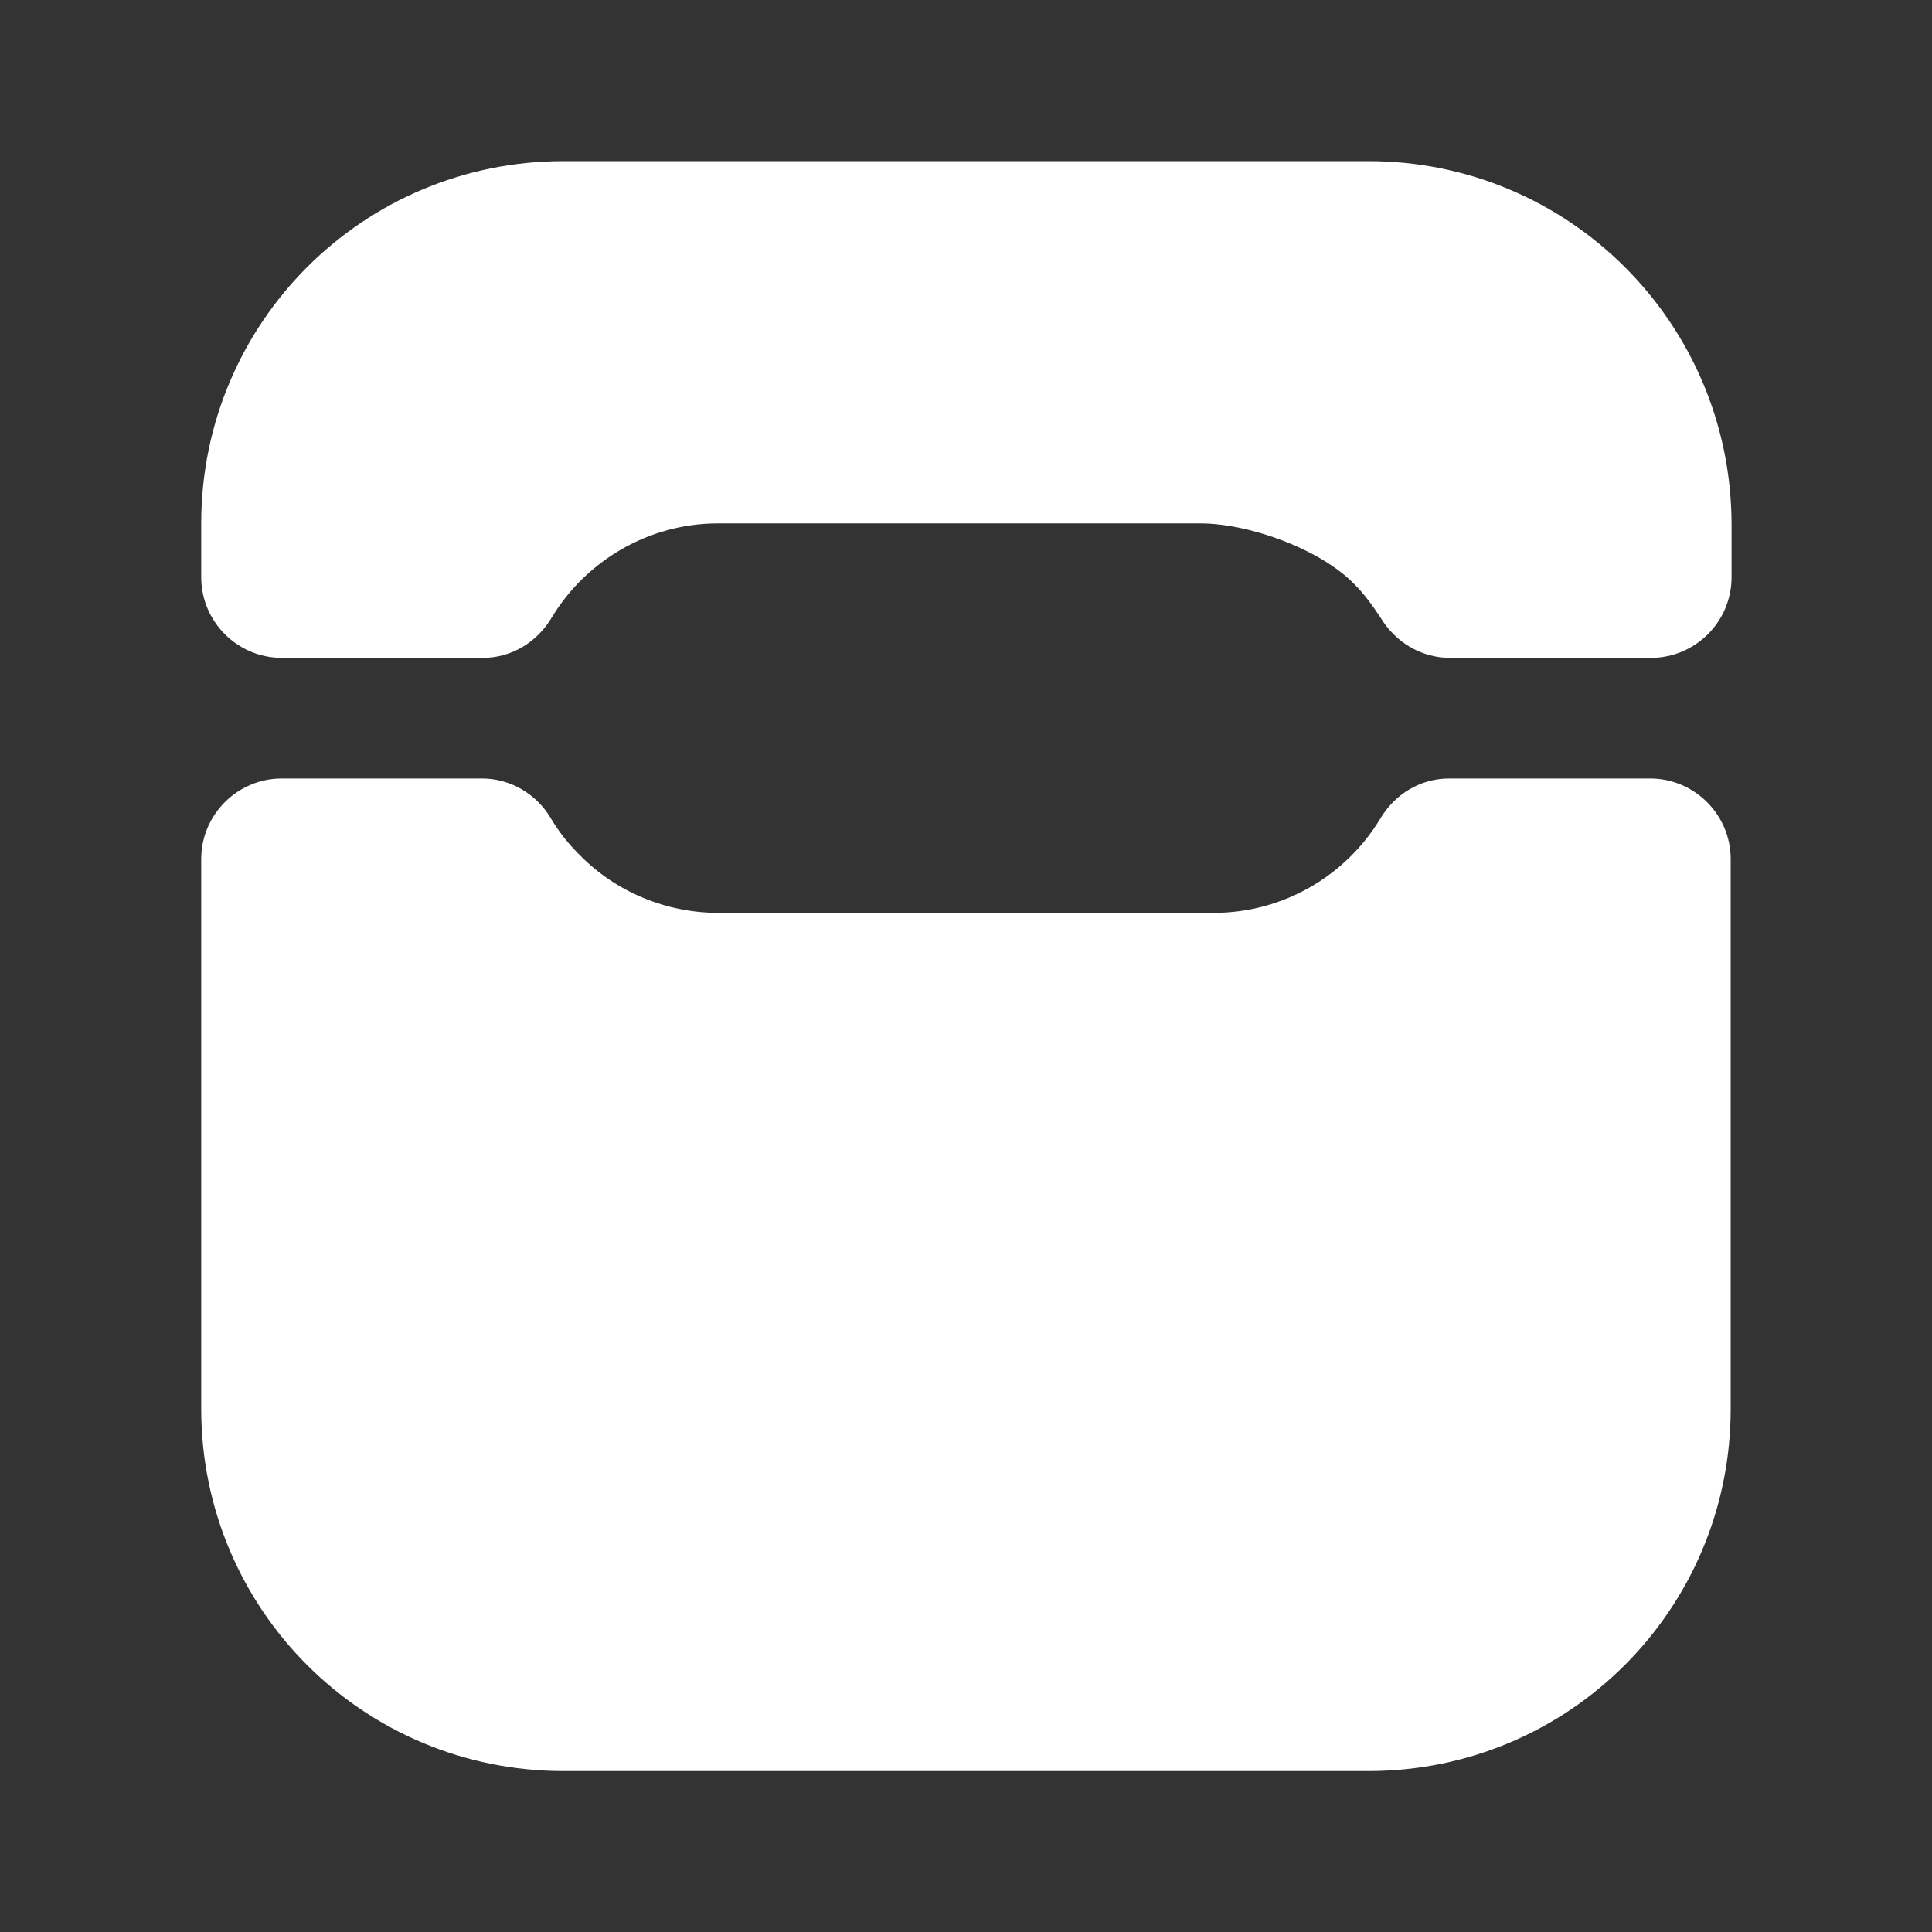 <svg width="20" height="20" viewBox="0 0 20 20" fill="none" xmlns="http://www.w3.org/2000/svg">
<rect x="0" y="0" width="20" height="20" fill="#333333" stroke="none"/>
<path d="M12.566 9.45H7.433C6.9 9.45 6.375 9.234 6 8.85C5.883 8.734 5.783 8.609 5.7 8.467C5.55 8.217 5.283 8.059 4.991 8.059H2.916C2.458 8.059 2.083 8.434 2.083 8.892V14.584C2.083 16.659 3.758 18.334 5.833 18.334H14.166C16.241 18.334 17.916 16.659 17.916 14.584V8.892C17.916 8.434 17.541 8.059 17.083 8.059H15C14.7 8.059 14.433 8.225 14.283 8.484C13.933 9.059 13.291 9.45 12.566 9.45Z" fill="white"/>
<path d="M14.166 1.668H5.833C3.758 1.668 2.083 3.343 2.083 5.418V5.976C2.083 6.435 2.458 6.81 2.916 6.81H5C5.3 6.81 5.566 6.643 5.716 6.385C6.066 5.81 6.708 5.418 7.433 5.418H12.425C12.933 5.418 13.666 5.685 14.016 6.043C14.125 6.151 14.208 6.268 14.291 6.393C14.441 6.643 14.708 6.81 15.008 6.81H17.091C17.55 6.81 17.925 6.435 17.925 5.976V5.418C17.916 3.343 16.241 1.668 14.166 1.668Z" fill="white"/>
</svg>
